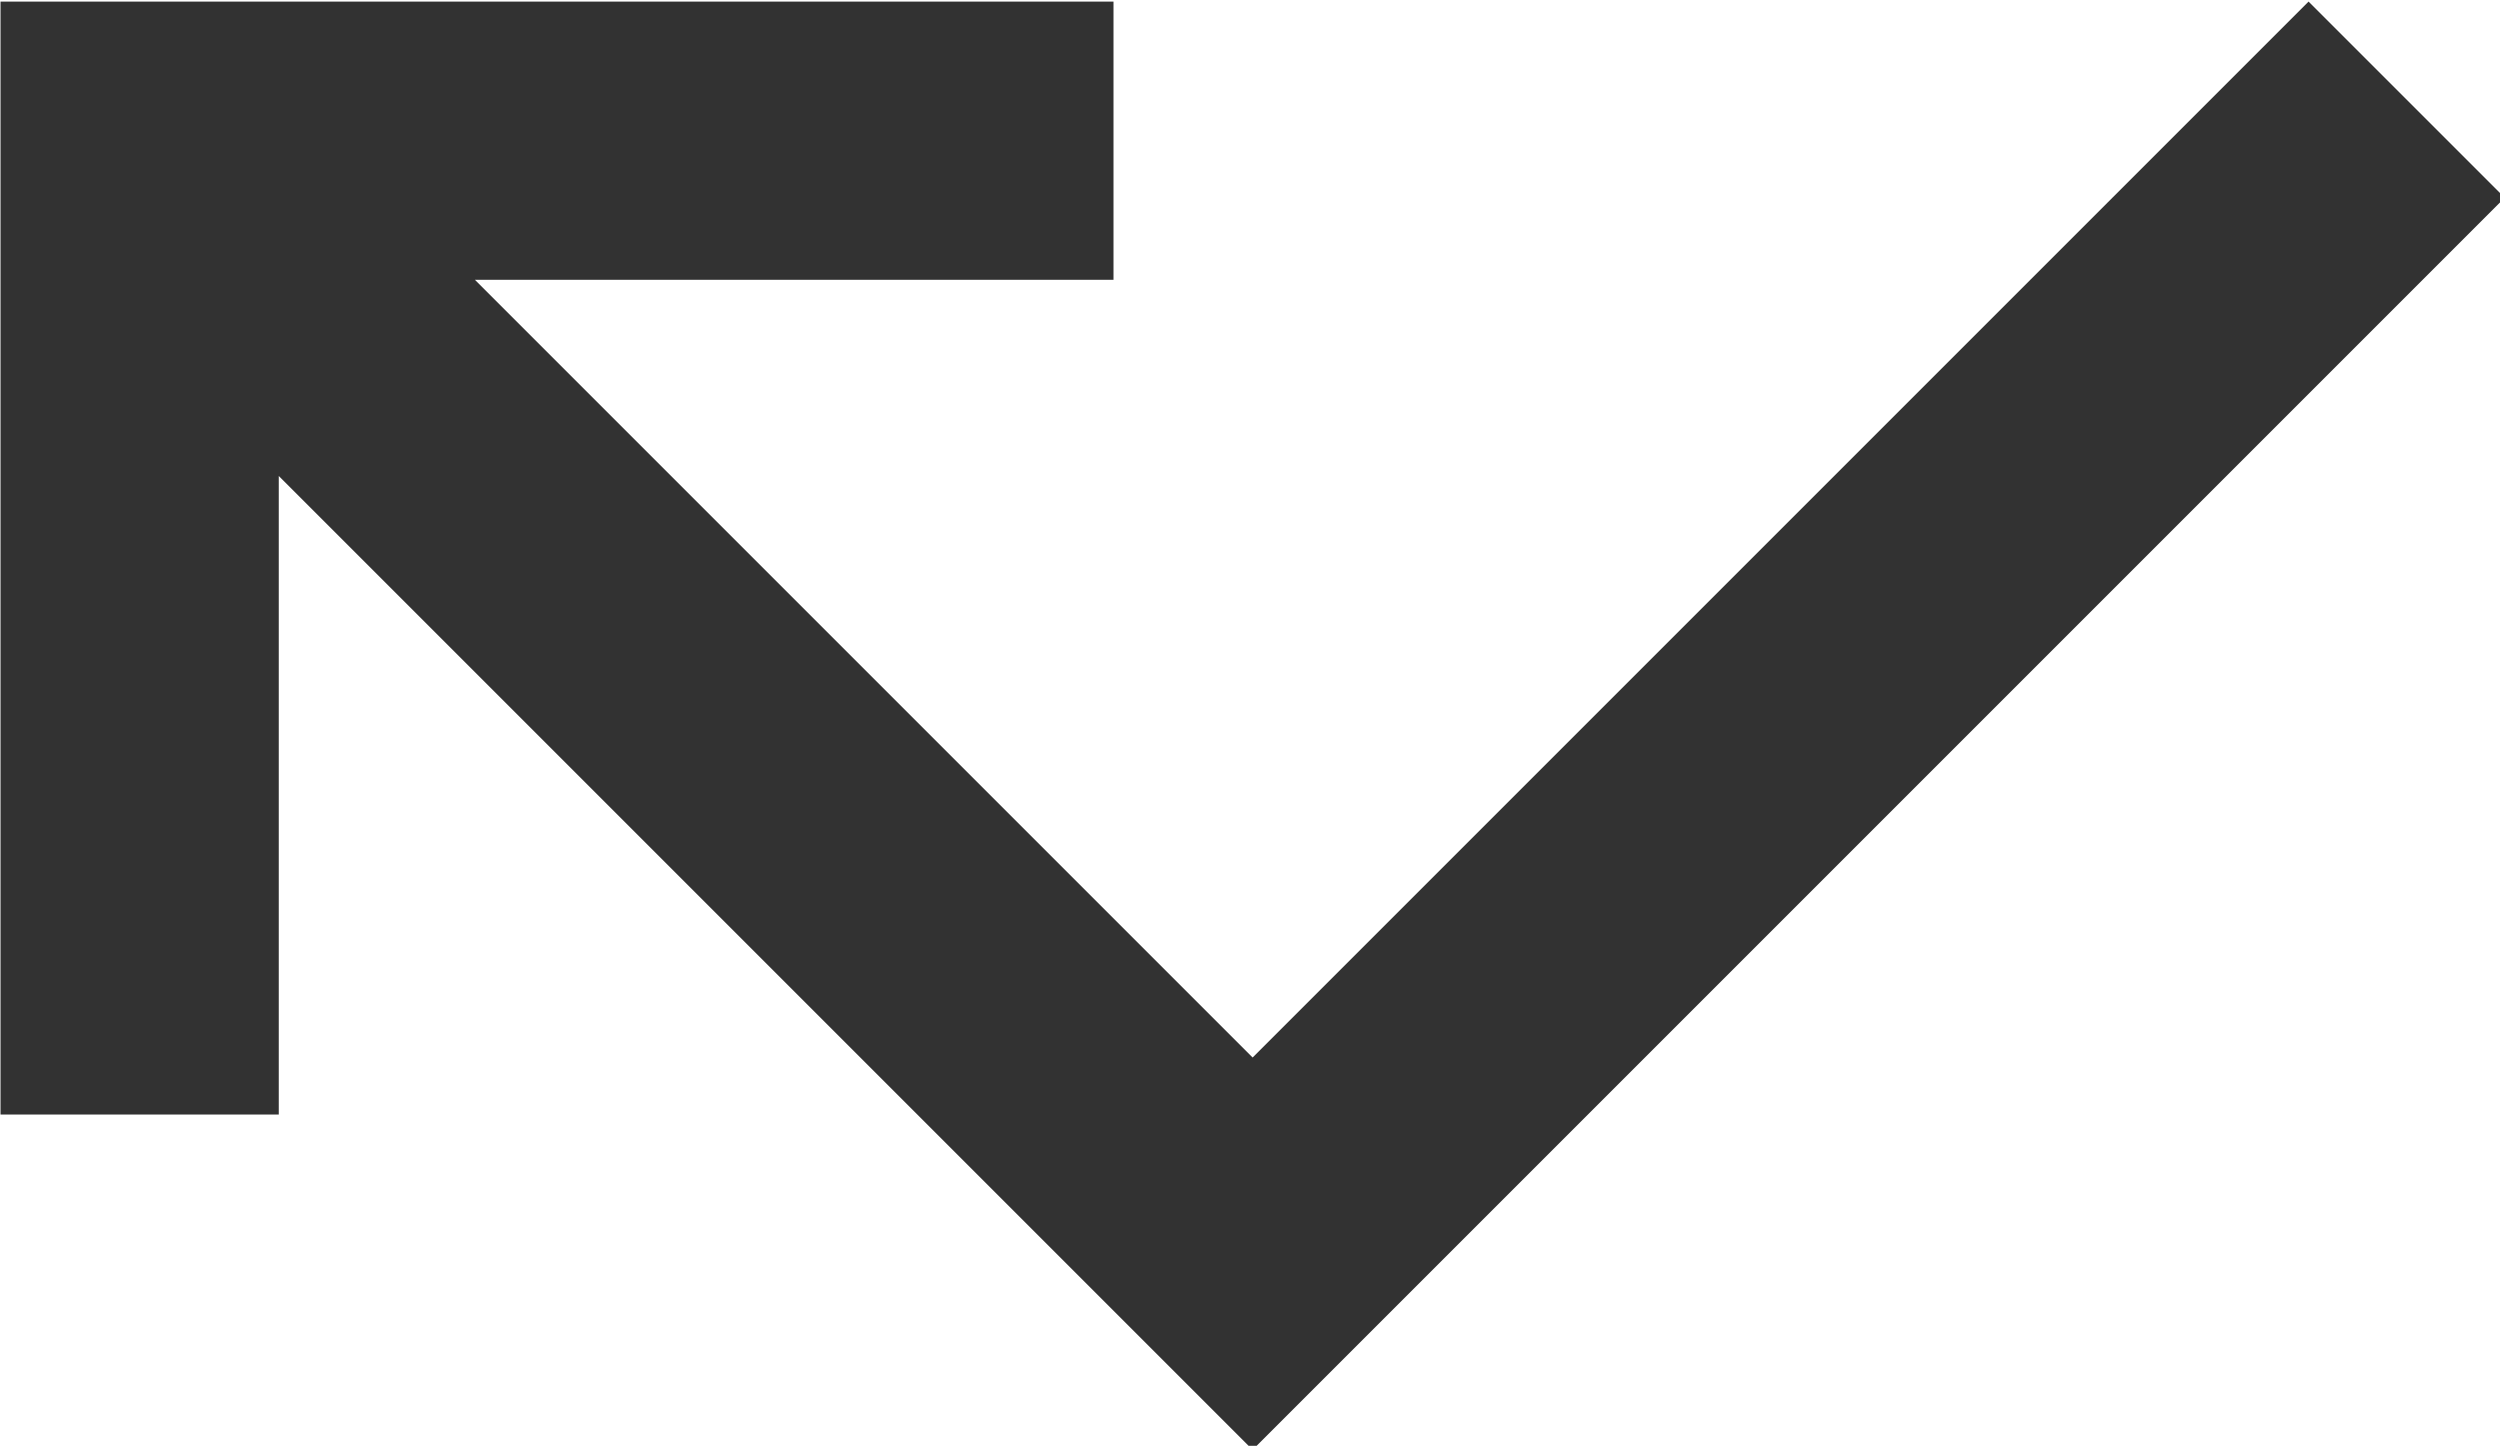 <?xml version="1.0" encoding="UTF-8" standalone="no"?>
<!-- Created with Inkscape (http://www.inkscape.org/) -->

<svg
   id="svg1100"
   version="1.1"
   viewBox="0 0 4.762 2.754"
   height="2.754mm"
   width="4.762mm"
   xmlns="http://www.w3.org/2000/svg"
   xmlns:svg="http://www.w3.org/2000/svg">
  <defs
     id="defs1097" />
  <g
     id="New_Layer_1652808914.2131128"
     style="display:inline"
     transform="translate(-31.75,-467.514)">
    <path
       fill="#323232"
       d="M 19.59,7 12,14.59 6.41,9 H 11 V 7 H 3 v 8 h 2 v -4.59 l 7,7 9,-9 z"
       id="path27928"
       transform="matrix(0.265,0,0,0.265,30.956,465.662)" />
  </g>
</svg>
